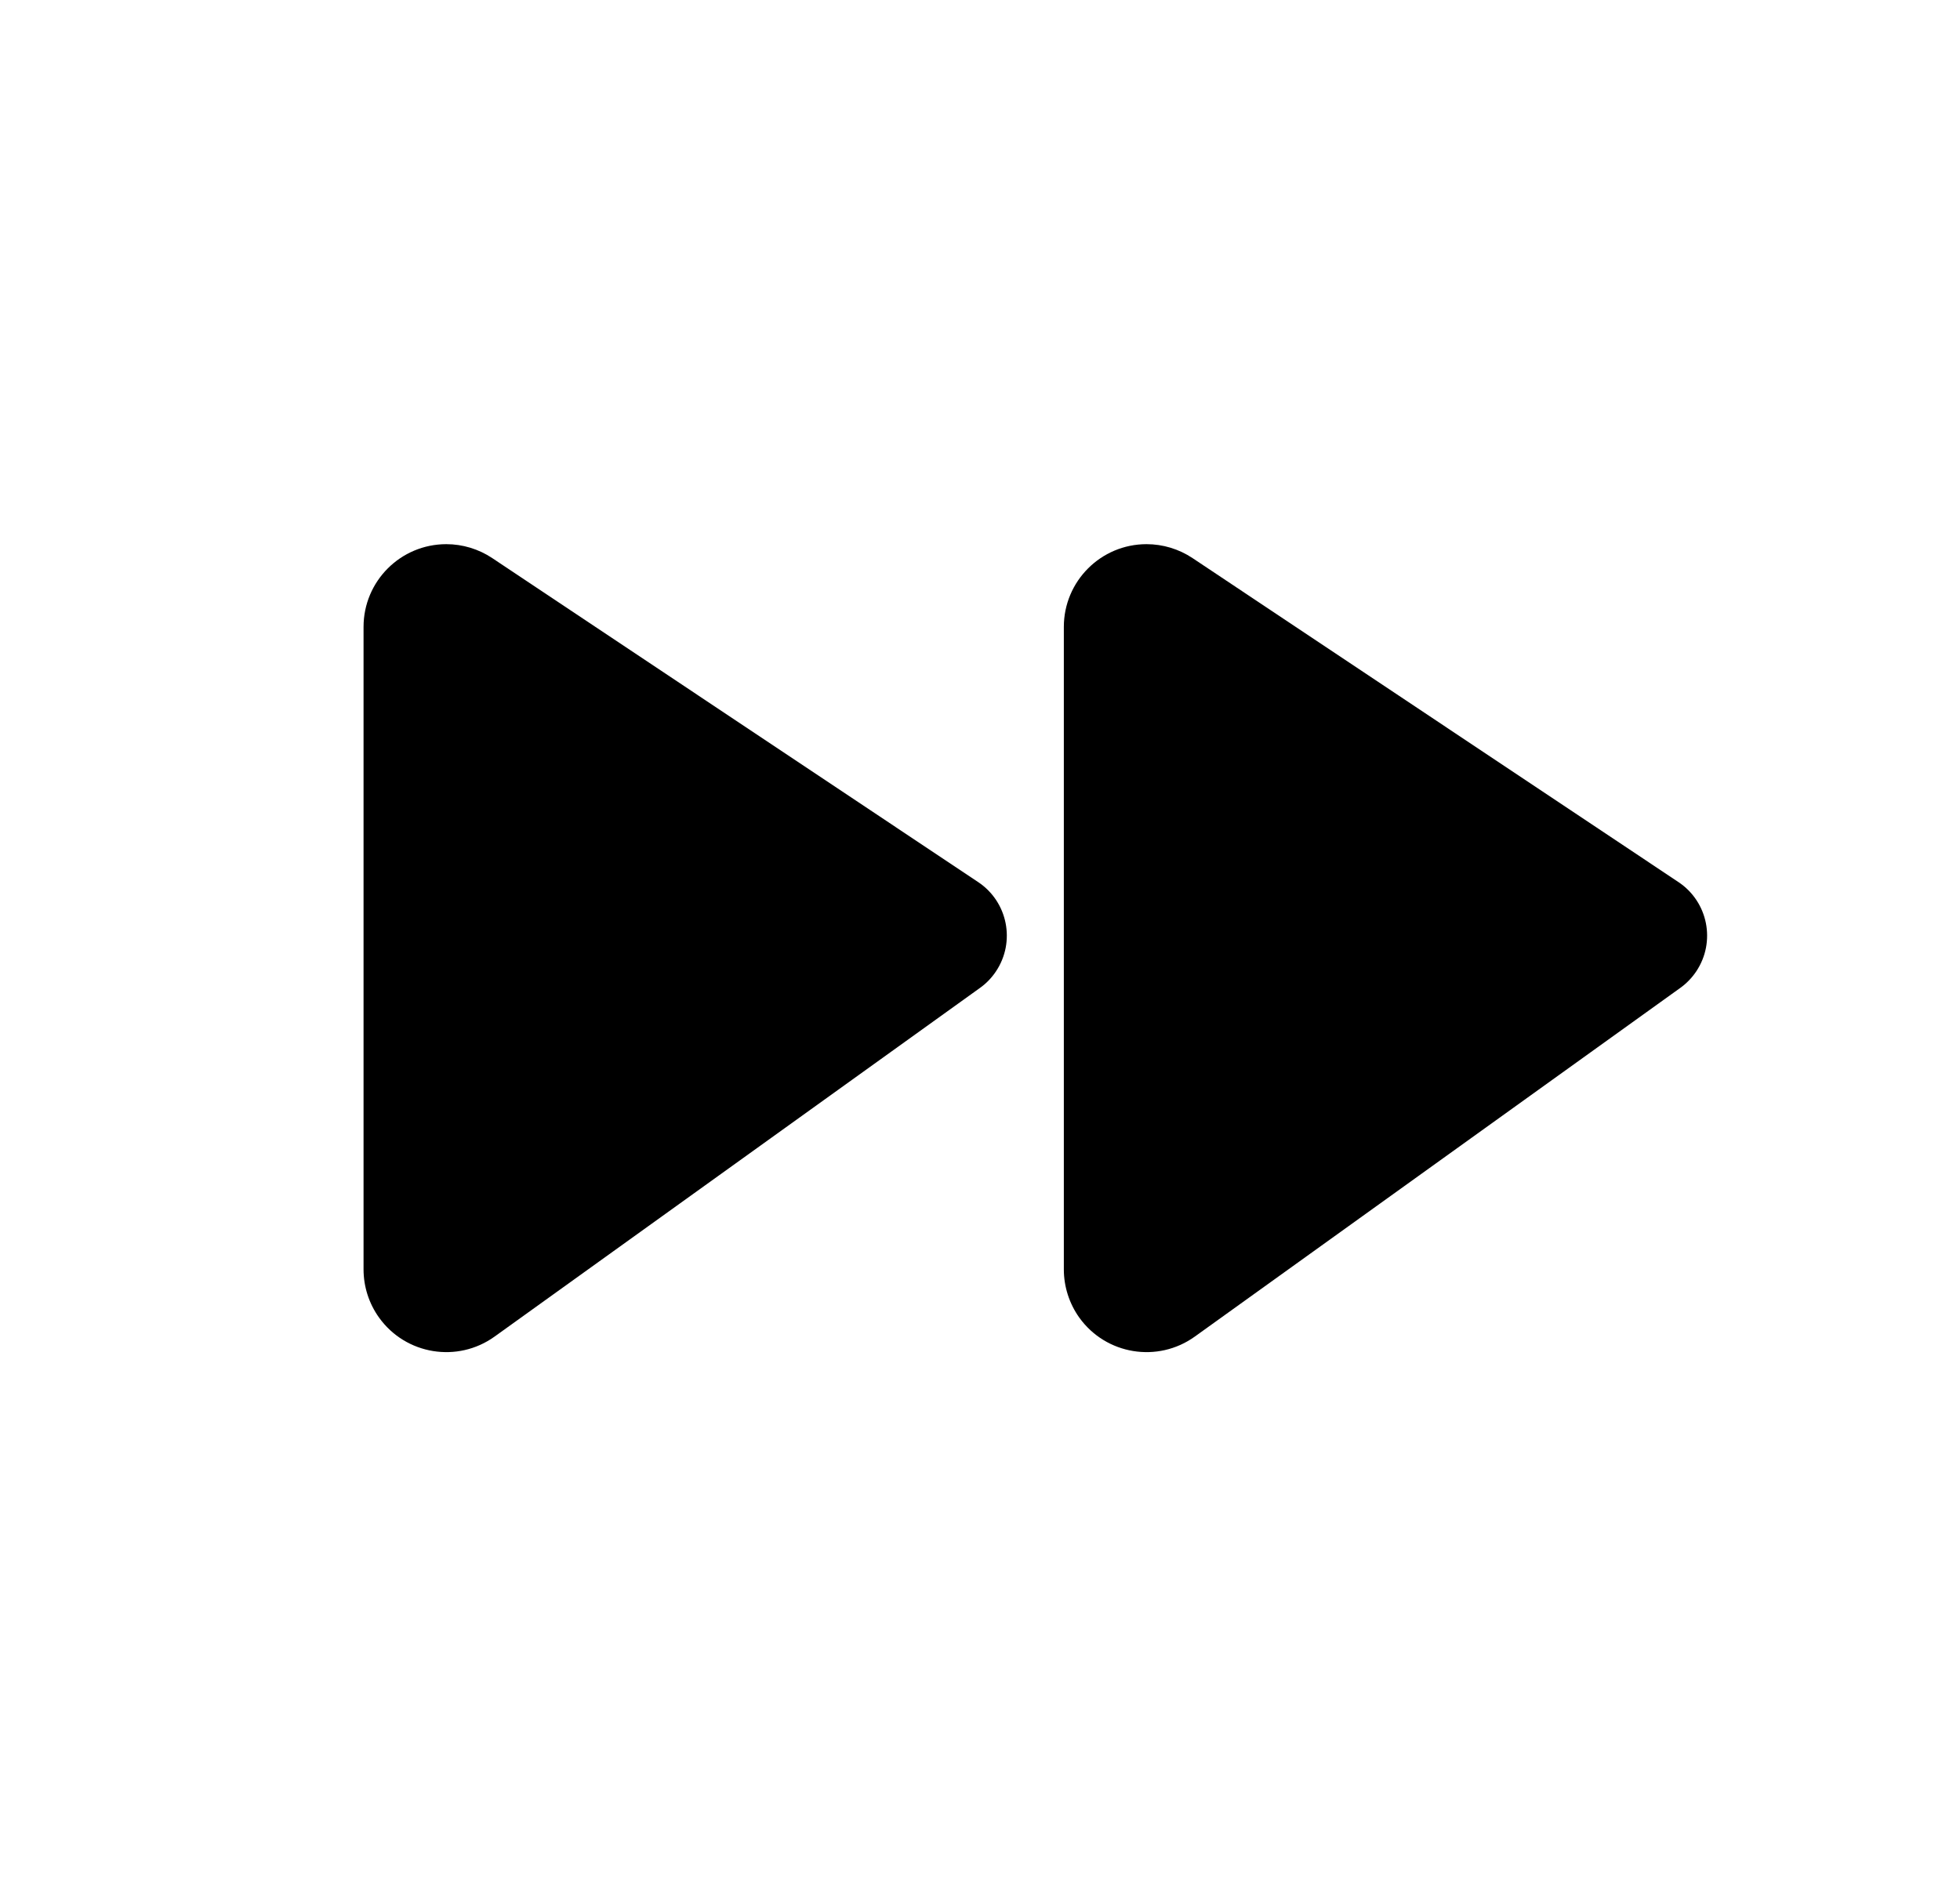 <svg width="31" height="30" viewBox="0 0 31 30" fill="none" xmlns="http://www.w3.org/2000/svg">
<path d="M15.5 15.629L7.823 21.145C7.236 21.567 6.418 21.433 5.996 20.846C5.836 20.623 5.75 20.356 5.75 20.082V9.918C5.75 9.195 6.336 8.609 7.059 8.609C7.317 8.609 7.57 8.686 7.785 8.829L15.471 13.955C15.939 14.267 16.065 14.899 15.753 15.367C15.685 15.469 15.6 15.558 15.5 15.629Z" fill="black"/>
<path d="M26.576 15.629L18.898 21.145C18.311 21.567 17.493 21.433 17.071 20.846C16.912 20.623 16.826 20.356 16.826 20.082V9.918C16.826 9.195 17.412 8.609 18.134 8.609C18.393 8.609 18.646 8.686 18.861 8.829L26.547 13.955C27.015 14.267 27.141 14.899 26.829 15.367C26.761 15.469 26.675 15.558 26.576 15.629Z" fill="black"/>
</svg>
